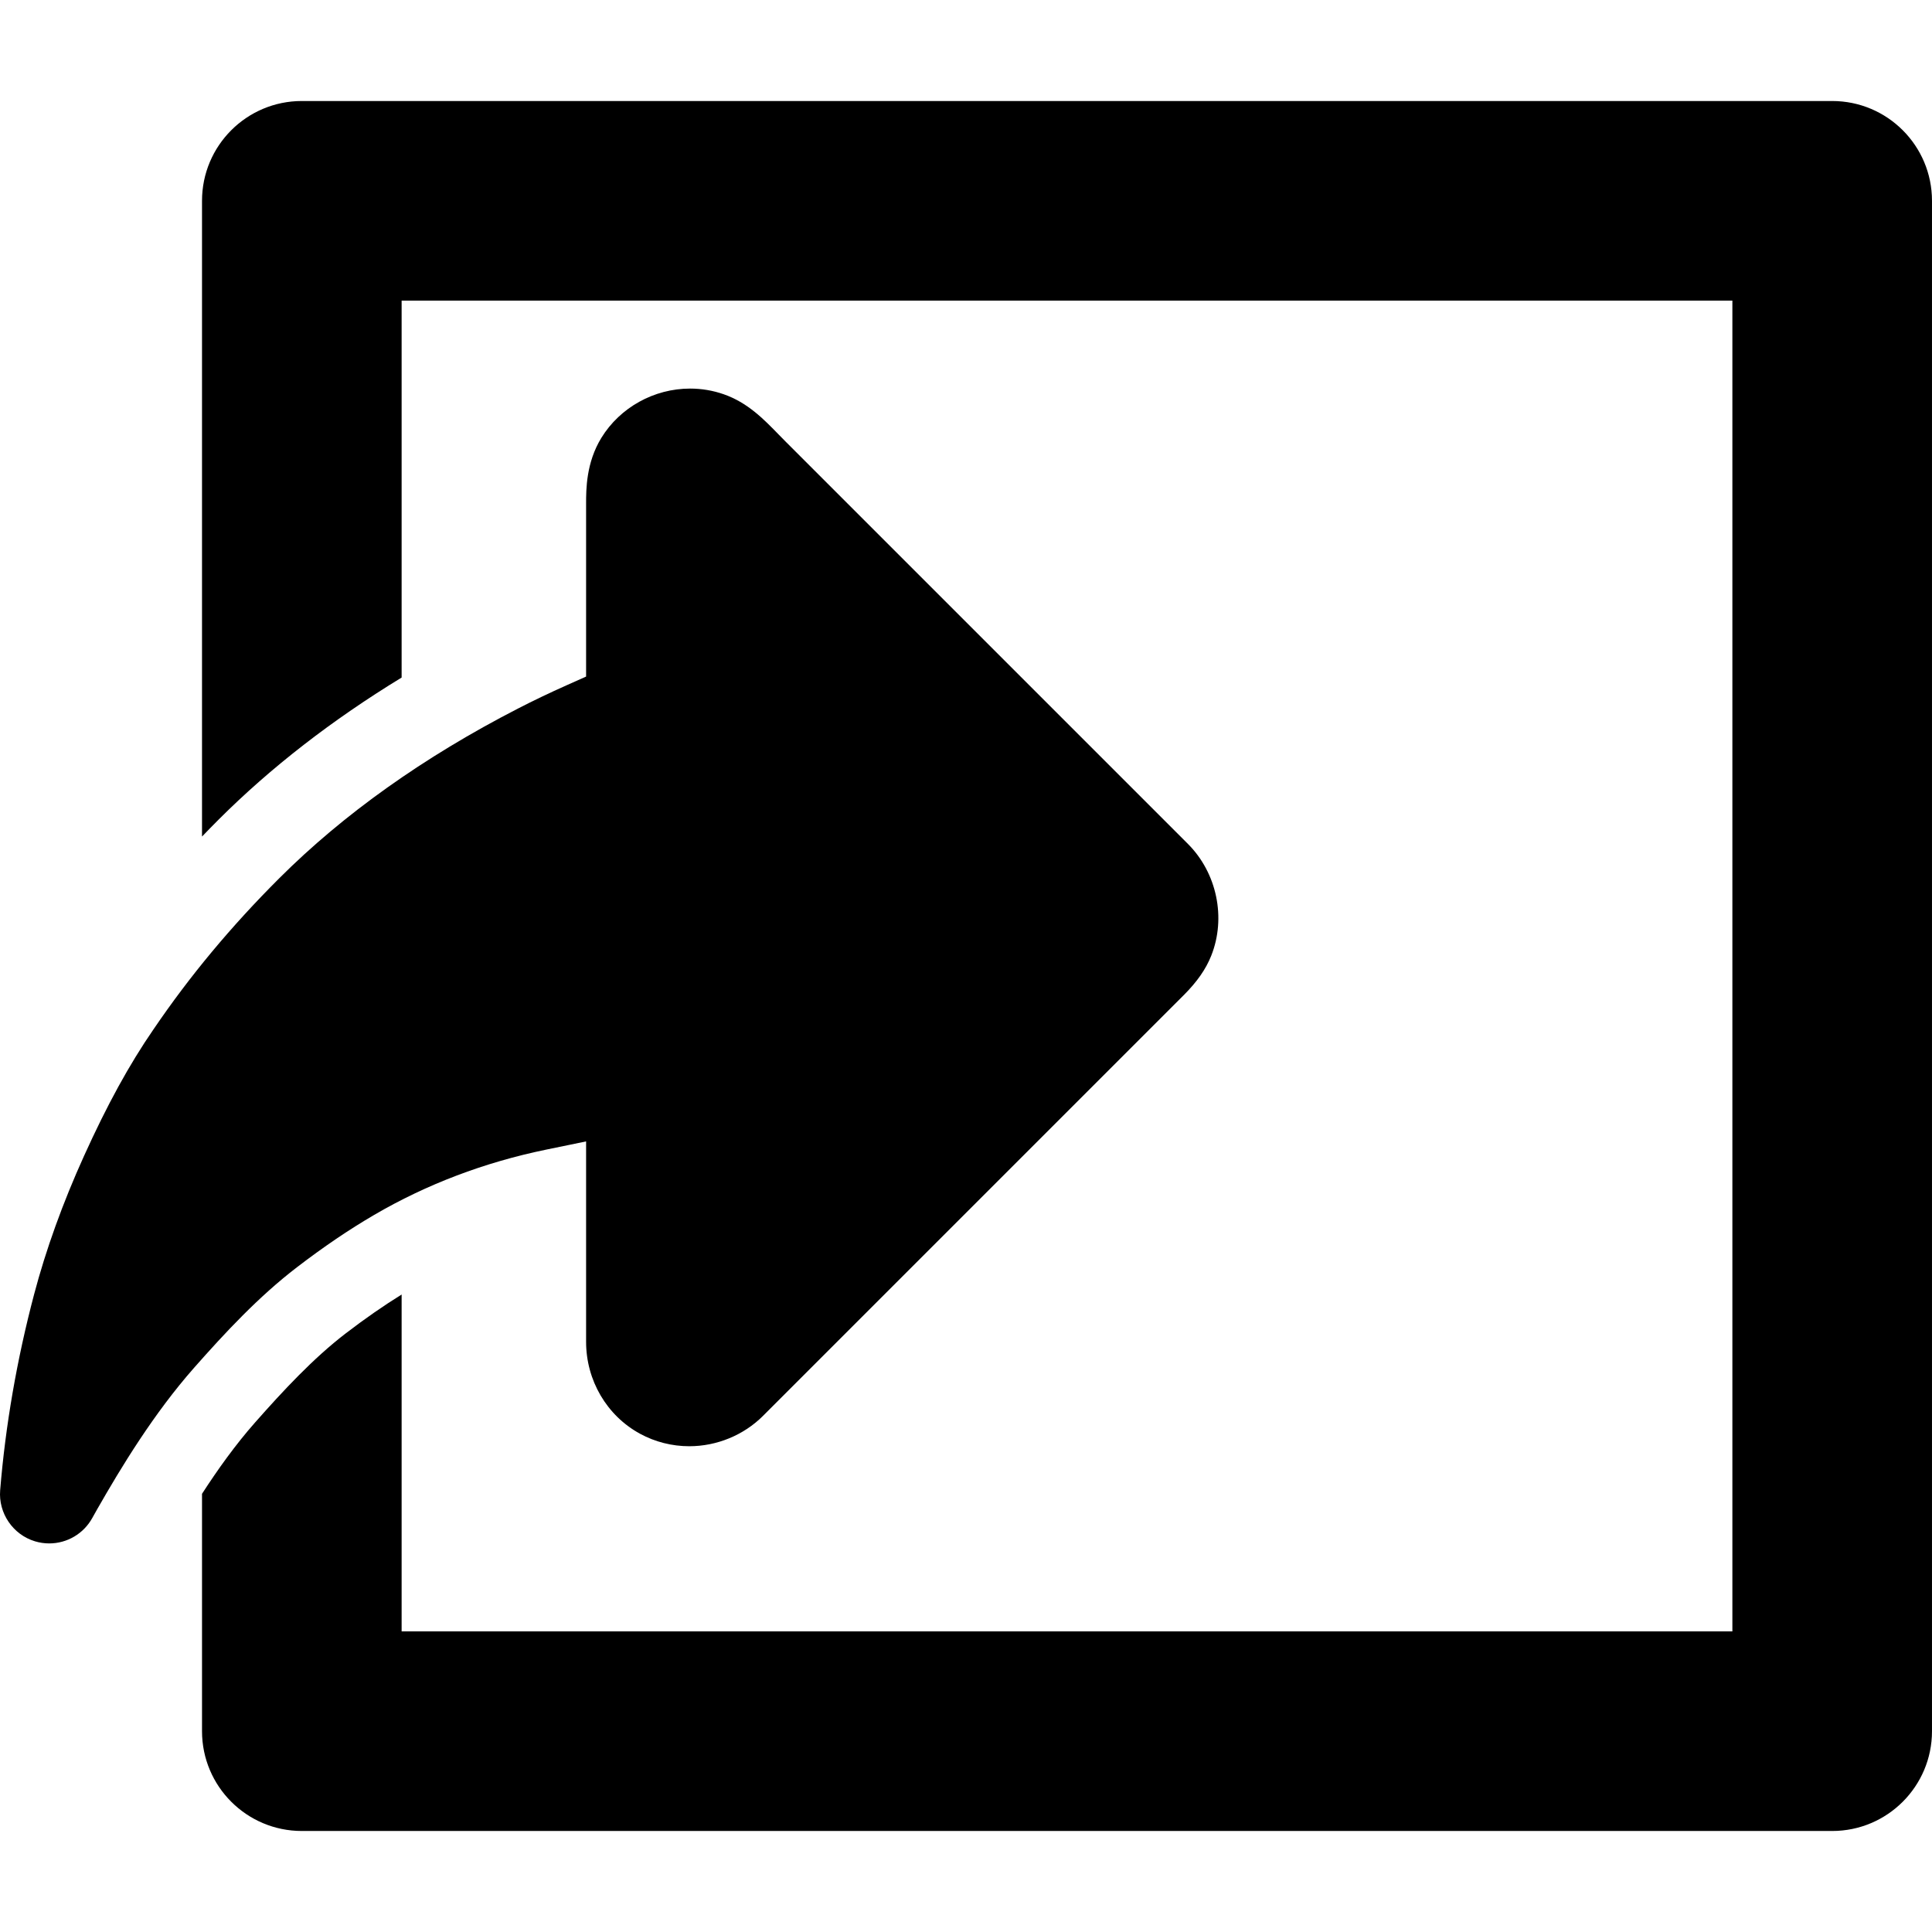 <?xml version="1.0" encoding="iso-8859-1"?>
<!-- Generator: Adobe Illustrator 18.0.0, SVG Export Plug-In . SVG Version: 6.00 Build 0)  -->
<!DOCTYPE svg PUBLIC "-//W3C//DTD SVG 1.1//EN" "http://www.w3.org/Graphics/SVG/1.1/DTD/svg11.dtd">
<svg version="1.1" id="Capa_1" xmlns="http://www.w3.org/2000/svg" xmlns:xlink="http://www.w3.org/1999/xlink" x="0px" y="0px"
	 viewBox="0 0 290.362 290.362" style="enable-background:new 0 0 290.362 290.362;" xml:space="preserve">
<g>
	<path d="M0.025,223.962c0.796-9.728,2.51-19.622,5.094-29.41c1.785-6.76,4.311-13.766,7.507-20.822
		c3.492-7.711,6.809-13.754,10.437-19.02c5.463-8.038,11.641-15.459,18.906-22.716c9.655-9.642,21.72-18.22,35.86-25.497
		c2.317-1.194,4.704-2.336,7.294-3.493l2.962-1.322V75.698c0-2.15,0-6.151,2.295-9.894c2.803-4.567,7.913-7.404,13.336-7.404
		c1.724,0,3.417,0.285,5.034,0.847c3.6,1.251,6.004,3.722,8.328,6.111c0.381,0.39,0.709,0.727,1.041,1.059l60.412,60.411
		c4.359,4.359,5.77,11.109,3.51,16.795c-0.811,2.037-2.123,3.923-4.135,5.936l-63.229,63.229c-2.902,2.903-6.943,4.567-11.088,4.567
		c-2.589,0-5.148-0.649-7.402-1.878c-4.996-2.726-8.102-8.02-8.102-13.815v-30.12l-6.008,1.237
		c-9.271,1.909-17.964,5.209-25.838,9.808c-3.797,2.218-7.601,4.796-11.629,7.884c-5.742,4.401-10.792,9.83-15.395,15.042
		c-6.101,6.905-10.991,14.982-14.571,21.247c-0.264,0.461-0.52,0.915-0.771,1.372c-1.298,2.361-3.78,3.829-6.478,3.829
		c-0.719,0-1.438-0.106-2.137-0.316C1.943,230.647-0.26,227.415,0.025,223.962z"/>
	<path d="M51.963,200.393c2.917-2.236,5.682-4.151,8.398-5.837v50.625h200v-200h-200v56.649
		c-10.45,6.374-19.661,13.514-27.478,21.32c-0.856,0.855-1.693,1.714-2.522,2.575V30.181c0-8.284,6.716-15,15-15h230
		c8.284,0,15,6.716,15,15v230c0,8.284-6.716,15-15,15h-230c-8.284,0-15-6.716-15-15v-35.675c2.359-3.646,5.024-7.381,7.975-10.721
		C42.519,209.048,47.065,204.147,51.963,200.393z"/>
</g>
<g>
</g>
<g>
</g>
<g>
</g>
<g>
</g>
<g>
</g>
<g>
</g>
<g>
</g>
<g>
</g>
<g>
</g>
<g>
</g>
<g>
</g>
<g>
</g>
<g>
</g>
<g>
</g>
<g>
</g>
</svg>
